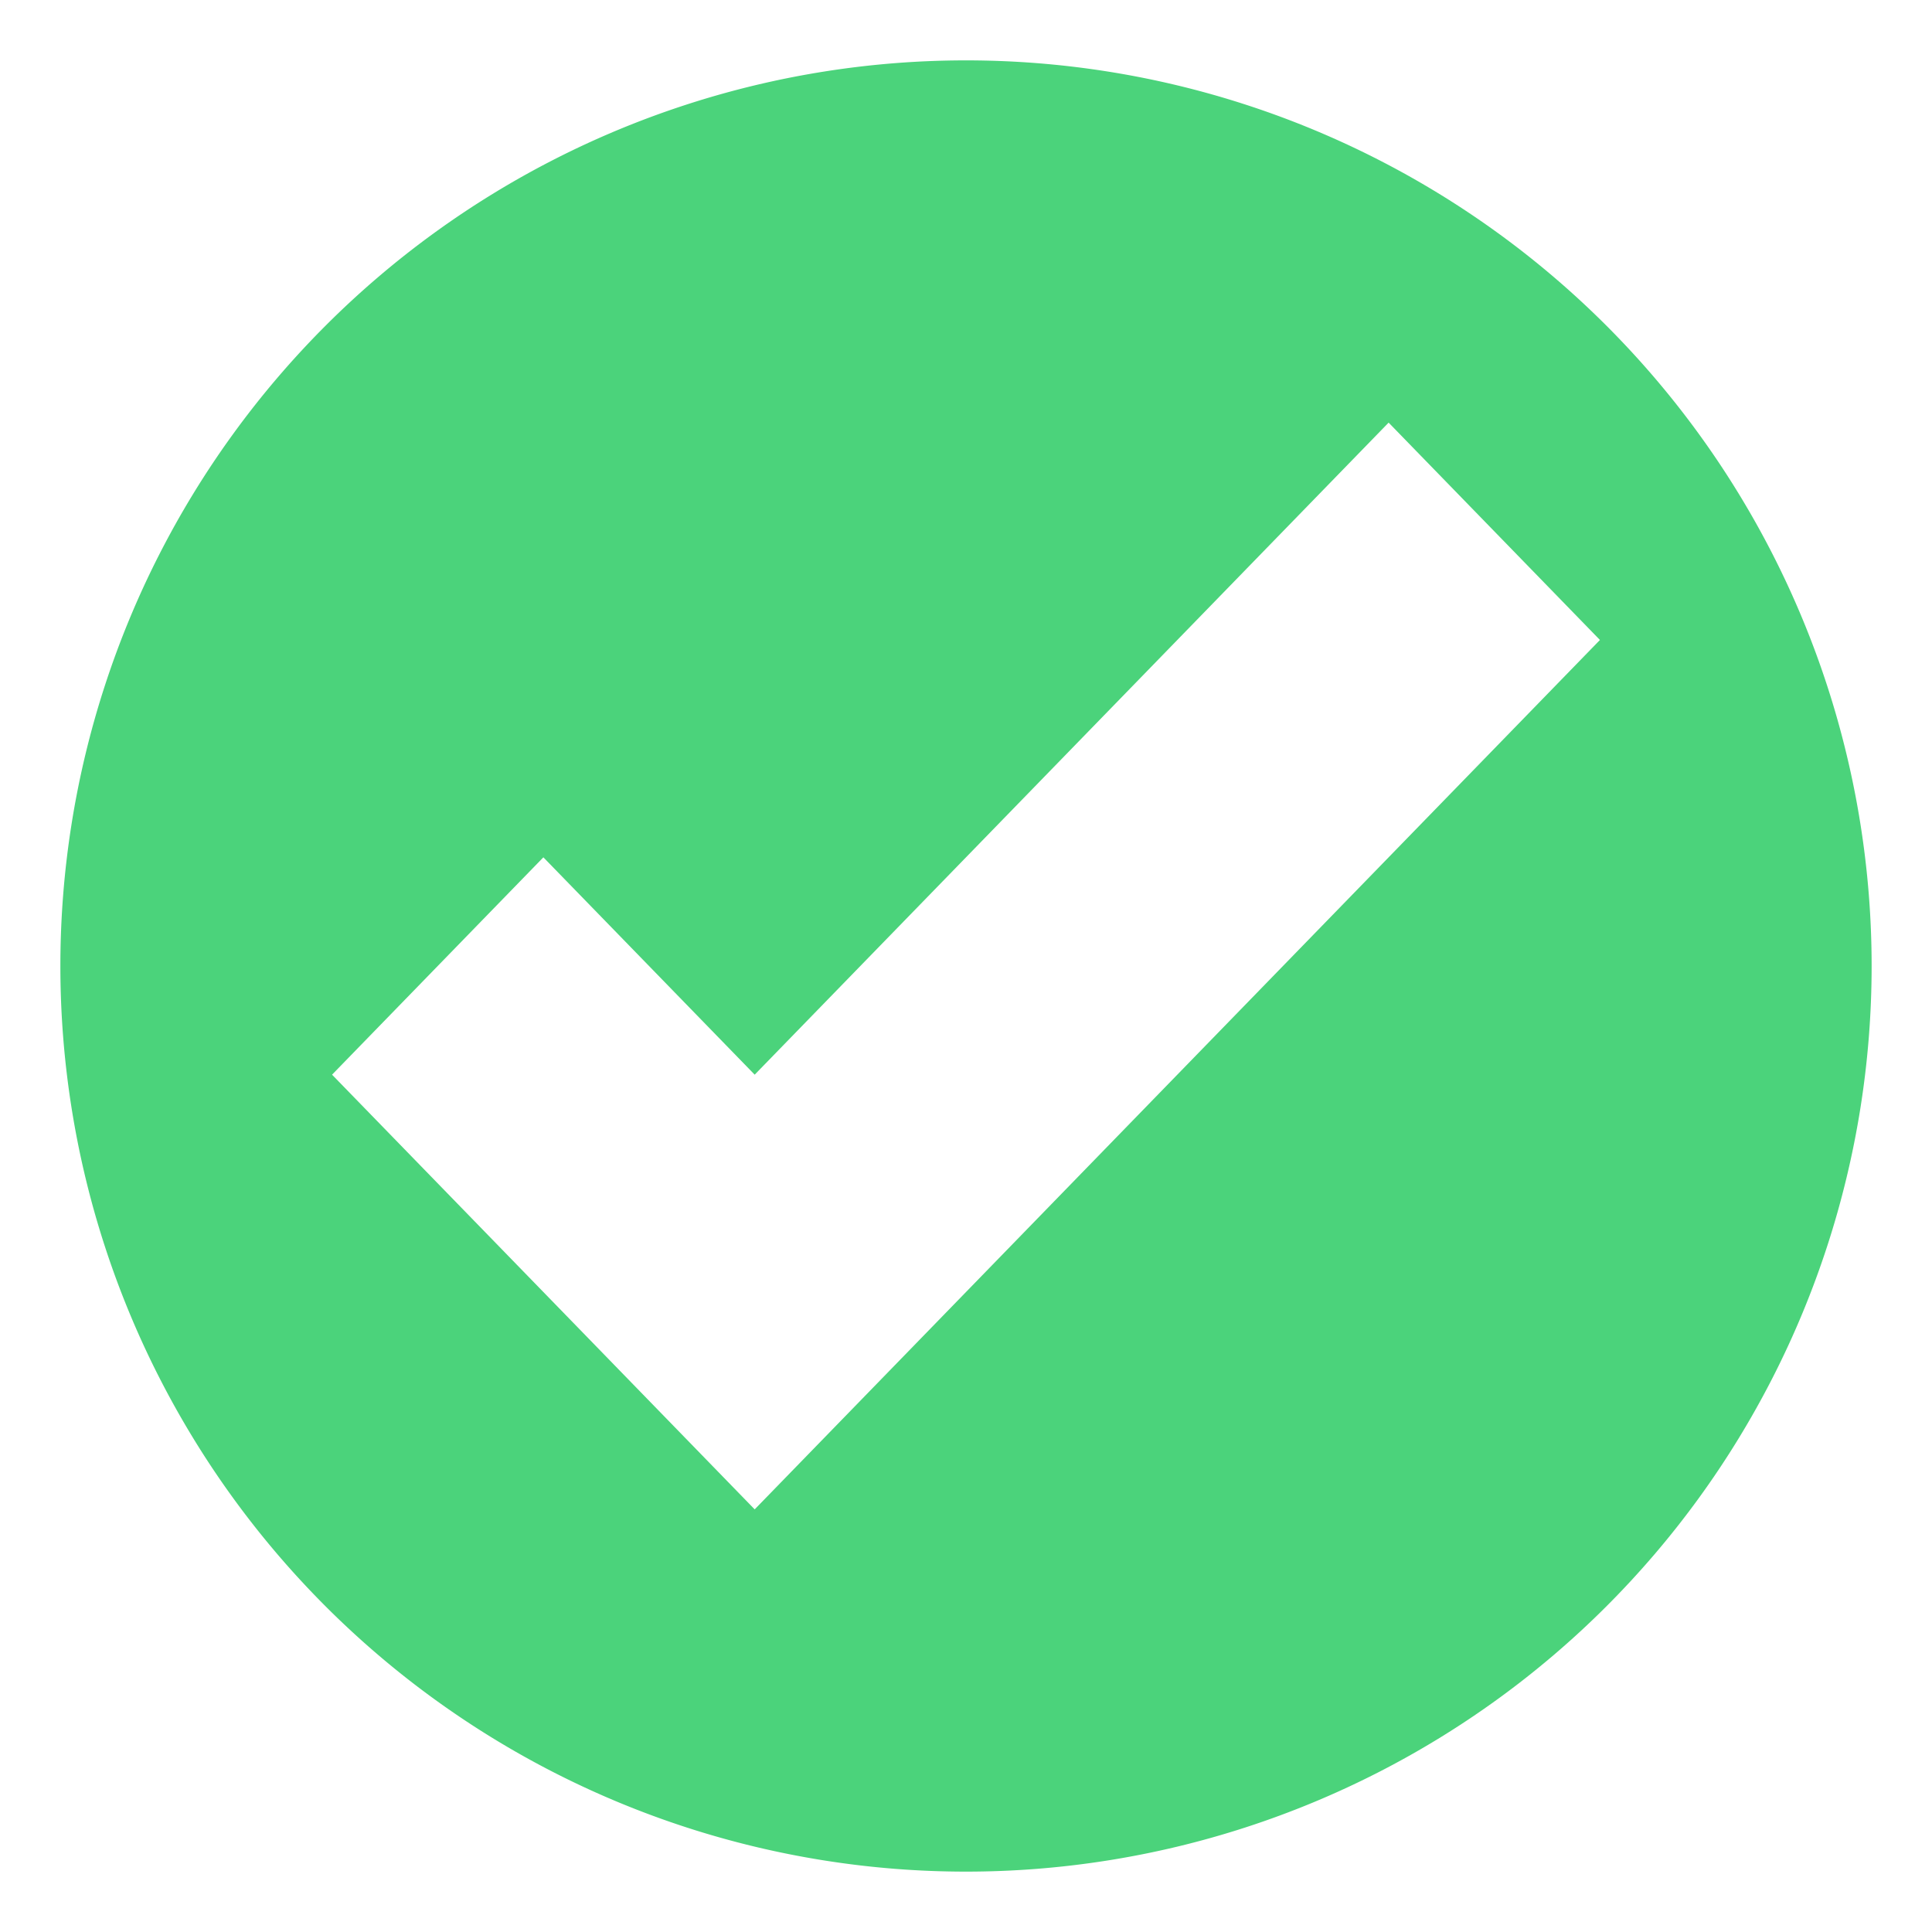 <svg width="16" height="16" fill="none" xmlns="http://www.w3.org/2000/svg">
    <path fill-rule="evenodd" clip-rule="evenodd" d="M15.5 8a7.5 7.5 0 11-15 0 7.5 7.5 0 0115 0zm-9.25.9l5.25-5.4 1.75 1.8-7 7.2-3.5-3.6L4.5 7.1l1.75 1.8z" fill="#4BD37B"/>
</svg>
